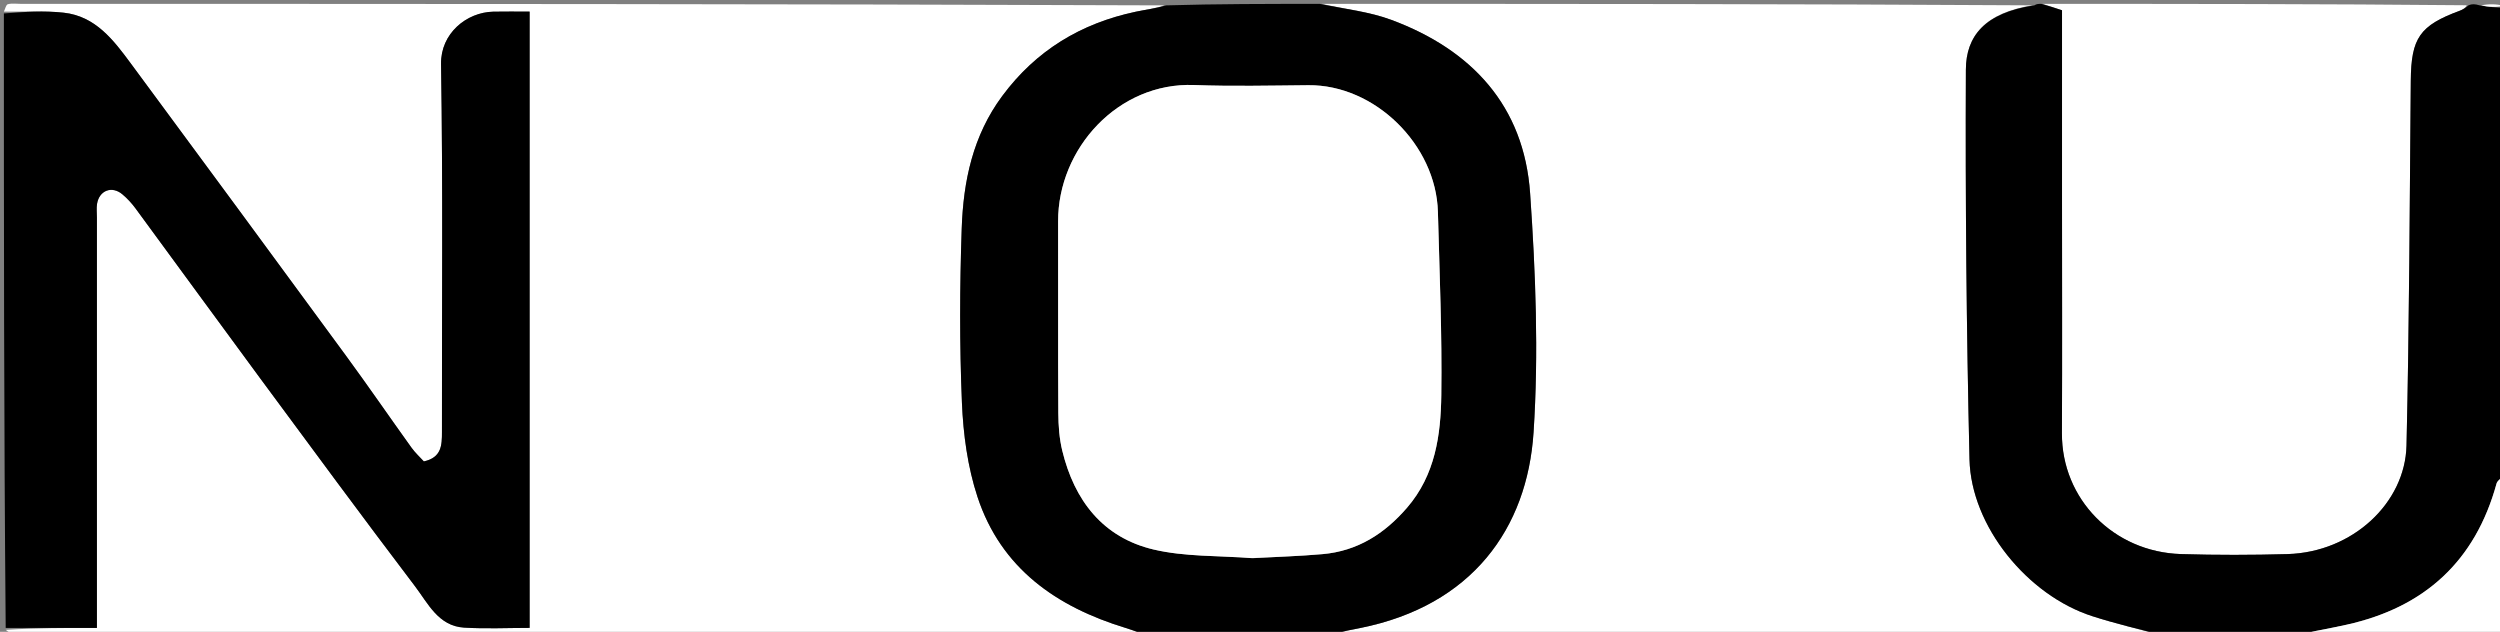<svg version="1.1" id="Layer_1" xmlns="http://www.w3.org/2000/svg" xmlns:xlink="http://www.w3.org/1999/xlink" x="0px" y="0px"
	 width="100%" viewBox="0 0 645 163" enable-background="new 0 0 645 163" xml:space="preserve">
<rect x="0" y="0" width="645" height="163" fill="#808080" stroke="none"/>
<path fill="#FFFFFF" opacity="1" stroke="none" 
	d="
M296,164 
	C199.167,164 102.333,164.005 5.5,163.958 
	C4,163.958 2.5,163.333 1.469,162.5 
	C9.54,162 17.143,162 25,162 
	C25,159.834 25,158.196 25,156.557 
	C25,123.065 25,89.573 25,56.081 
	C25,54.915 24.854,53.724 25.036,52.587 
	C25.592,49.112 28.884,47.86 31.574,50.13 
	C32.829,51.188 33.98,52.428 34.954,53.752 
	C45.69,68.341 56.337,82.996 67.098,97.567 
	C80.367,115.535 93.611,133.524 107.117,151.314 
	C110.449,155.702 113.117,161.521 119.741,161.925 
	C125.343,162.266 130.982,161.995 136.641,161.995 
	C136.641,108.761 136.641,55.912 136.641,3 
	C133.282,3 130.283,2.947 127.285,3.011 
	C120.365,3.158 113.665,8.627 113.791,16.519 
	C114.297,48.17 113.983,79.834 114.024,111.493 
	C114.029,114.896 113.918,118.041 109.357,119.046 
	C108.37,117.963 107.125,116.837 106.167,115.504 
	C100.516,107.637 95.032,99.648 89.306,91.837 
	C70.841,66.652 52.322,41.507 33.763,16.392 
	C29.299,10.352 24.66,4.188 16.458,3.278 
	C11.358,2.712 6.156,3.061 1,3 
	C1.332,2.333 1.545,1.216 2.02,1.091 
	C3.109,0.804 4.326,1 5.491,1 
	C103.681,1 201.872,1 300.393,1.387 
	C298.162,2.183 295.577,2.482 293.042,3.02 
	C278.889,6.023 267.331,12.976 258.582,24.763 
	C250.985,35 248.543,46.738 248.123,58.912 
	C247.607,73.889 247.555,88.916 248.177,103.885 
	C248.516,112.053 249.648,120.481 252.196,128.207 
	C258.265,146.609 272.513,156.541 290.399,162.004 
	C292.293,162.582 294.134,163.33 296,164 
z"/>
<path fill="#FFFFFF" opacity="1" stroke="none" 
	d="
M558,164 
	C486.979,164 415.958,164 344.612,163.609 
	C346.519,162.82 348.759,162.466 350.981,162.019 
	C379.816,156.221 394.039,136.319 395.658,111.549 
	C396.995,91.094 396.191,70.385 394.772,49.897 
	C393.208,27.337 379.747,12.872 359.018,5.144 
	C353.292,3.01 347.021,2.341 341,1 
	C402.021,1 463.042,1 524.404,1.378 
	C512.028,3.315 507.234,9.357 507.196,17.983 
	C507.048,51.501 507.347,85.03 508.132,118.539 
	C508.535,135.757 523.087,153.588 539.802,158.969 
	C545.787,160.896 551.929,162.337 558,164 
z"/>
<path fill="#FFFFFF" opacity="1" stroke="none" 
	d="
M527,1 
	C563.354,1 599.708,1 636.427,1.358 
	C636.069,2.071 635.371,2.493 634.619,2.77 
	C624.265,6.591 622.084,9.815 621.984,20.785 
	C621.696,52.178 621.611,83.577 620.878,114.96 
	C620.532,129.758 606.974,142.467 590.193,142.953 
	C581.04,143.218 571.867,143.231 562.715,142.951 
	C545.255,142.416 531.898,128.713 531.978,111.798 
	C532.073,91.646 532,71.492 532,51.34 
	C532,35.033 532,18.727 532,2.648 
	C530.132,2.032 528.566,1.516 527,1 
z"/>
<path fill="#000000" opacity="1" stroke="none" 
	d="
M1,3.469 
	C6.156,3.061 11.358,2.712 16.458,3.278 
	C24.66,4.188 29.299,10.352 33.763,16.392 
	C52.322,41.507 70.841,66.652 89.306,91.837 
	C95.032,99.648 100.516,107.637 106.167,115.504 
	C107.125,116.837 108.37,117.963 109.357,119.046 
	C113.918,118.041 114.029,114.896 114.024,111.493 
	C113.983,79.834 114.297,48.17 113.791,16.519 
	C113.665,8.627 120.365,3.158 127.285,3.011 
	C130.283,2.947 133.282,3 136.641,3 
	C136.641,55.912 136.641,108.761 136.641,161.995 
	C130.982,161.995 125.343,162.266 119.741,161.925 
	C113.117,161.521 110.449,155.702 107.117,151.314 
	C93.611,133.524 80.367,115.535 67.098,97.567 
	C56.337,82.996 45.69,68.341 34.954,53.752 
	C33.98,52.428 32.829,51.188 31.574,50.13 
	C28.884,47.86 25.592,49.112 25.036,52.587 
	C24.854,53.724 25,54.915 25,56.081 
	C25,89.573 25,123.065 25,156.557 
	C25,158.196 25,159.834 25,162 
	C17.143,162 9.54,162 1.469,162 
	C1,109.312 1,56.625 1,3.469 
z"/>
<path fill="#000000" opacity="1" stroke="none" 
	d="
M340.531,1 
	C347.021,2.341 353.292,3.01 359.018,5.144 
	C379.747,12.872 393.208,27.337 394.772,49.897 
	C396.191,70.385 396.995,91.094 395.658,111.549 
	C394.039,136.319 379.816,156.221 350.981,162.019 
	C348.759,162.466 346.519,162.82 344.144,163.609 
	C328.312,164 312.625,164 296.469,164 
	C294.134,163.33 292.293,162.582 290.399,162.004 
	C272.513,156.541 258.265,146.609 252.196,128.207 
	C249.648,120.481 248.516,112.053 248.177,103.885 
	C247.555,88.916 247.607,73.889 248.123,58.912 
	C248.543,46.738 250.985,35 258.582,24.763 
	C267.331,12.976 278.889,6.023 293.042,3.02 
	C295.577,2.482 298.162,2.183 300.862,1.387 
	C314.021,1 327.042,1 340.531,1 
M323.495,144 
	C329.406,143.667 335.33,143.484 341.224,142.965 
	C350.213,142.172 357.212,137.728 363.043,130.958 
	C370.313,122.519 371.725,112.234 371.859,101.889 
	C372.064,86.156 371.404,70.409 370.981,54.671 
	C370.517,37.382 354.719,21.817 337.55,21.983 
	C327.724,22.078 317.884,22.305 308.07,21.936 
	C288.472,21.199 272.945,38.332 272.991,57.125 
	C273.033,73.615 272.947,90.106 273.045,106.595 
	C273.065,109.83 273.305,113.149 274.065,116.278 
	C277.181,129.094 284.513,138.683 297.631,141.774 
	C305.65,143.663 314.191,143.333 323.495,144 
z"/>
<path fill="#000000" opacity="1" stroke="none" 
	d="
M526.667,1 
	C528.566,1.516 530.132,2.032 532,2.648 
	C532,18.727 532,35.033 532,51.34 
	C532,71.492 532.073,91.646 531.978,111.798 
	C531.898,128.713 545.255,142.416 562.715,142.951 
	C571.867,143.231 581.04,143.218 590.193,142.953 
	C606.974,142.467 620.532,129.758 620.878,114.96 
	C621.611,83.577 621.696,52.178 621.984,20.785 
	C622.084,9.815 624.265,6.591 634.619,2.77 
	C635.371,2.493 636.069,2.071 636.896,1.358 
	C637.75,1 638.5,1 639.761,1.385 
	C642.182,1.847 644.091,1.924 646,2 
	C646,40.688 646,79.375 645.66,118.615 
	C645.547,120.112 645.773,121.056 646,122 
	C646,122 646,122.5 645.637,122.847 
	C644.877,123.706 644.273,124.16 644.116,124.736 
	C638.631,144.781 625.522,156.726 605.397,161.182 
	C600.624,162.239 595.8,163.067 591,164 
	C591,164 590.5,164 590.083,163.591 
	C581.907,163.122 574.148,163.008 566.391,163.047 
	C564.925,163.054 563.463,163.667 562,164 
	C560.933,164 559.867,164 558.4,164 
	C551.929,162.337 545.787,160.896 539.802,158.969 
	C523.087,153.588 508.535,135.757 508.132,118.539 
	C507.347,85.03 507.048,51.501 507.196,17.983 
	C507.234,9.357 512.028,3.315 524.873,1.378 
	C525.444,1 525.889,1 526.667,1 
z"/>
<path fill="#FFFFFF" opacity="1" stroke="none" 
	d="
M591.469,164 
	C595.8,163.067 600.624,162.239 605.397,161.182 
	C625.522,156.726 638.631,144.781 644.116,124.736 
	C644.273,124.16 644.877,123.706 645.637,123.097 
	C646,136.604 646,150.208 646,164 
	C627.98,164 609.958,164 591.469,164 
z"/>
<path fill="#FFFFFF" opacity="1" stroke="none" 
	d="
M562.469,164 
	C563.463,163.667 564.925,163.054 566.391,163.047 
	C574.148,163.008 581.907,163.122 589.833,163.591 
	C580.979,164 571.958,164 562.469,164 
z"/>
<path fill="#FFFFFF" opacity="1" stroke="none" 
	d="
M646,1.5 
	C644.091,1.924 642.182,1.847 640.136,1.385 
	C642,1 644,1 646,1.5 
z"/>
<path fill="#FFFFFF" opacity="1" stroke="none" 
	d="
M646,121.625 
	C645.773,121.056 645.547,120.112 645.66,119.084 
	C646,119.75 646,120.5 646,121.625 
z"/>
<path fill="#FFFFFF" opacity="1" stroke="none" 
	d="
M322.997,144 
	C314.191,143.333 305.65,143.663 297.631,141.774 
	C284.513,138.683 277.181,129.094 274.065,116.278 
	C273.305,113.149 273.065,109.83 273.045,106.595 
	C272.947,90.106 273.033,73.615 272.991,57.125 
	C272.945,38.332 288.472,21.199 308.07,21.936 
	C317.884,22.305 327.724,22.078 337.55,21.983 
	C354.719,21.817 370.517,37.382 370.981,54.671 
	C371.404,70.409 372.064,86.156 371.859,101.889 
	C371.725,112.234 370.313,122.519 363.043,130.958 
	C357.212,137.728 350.213,142.172 341.224,142.965 
	C335.33,143.484 329.406,143.667 322.997,144 
z"/>
</svg>